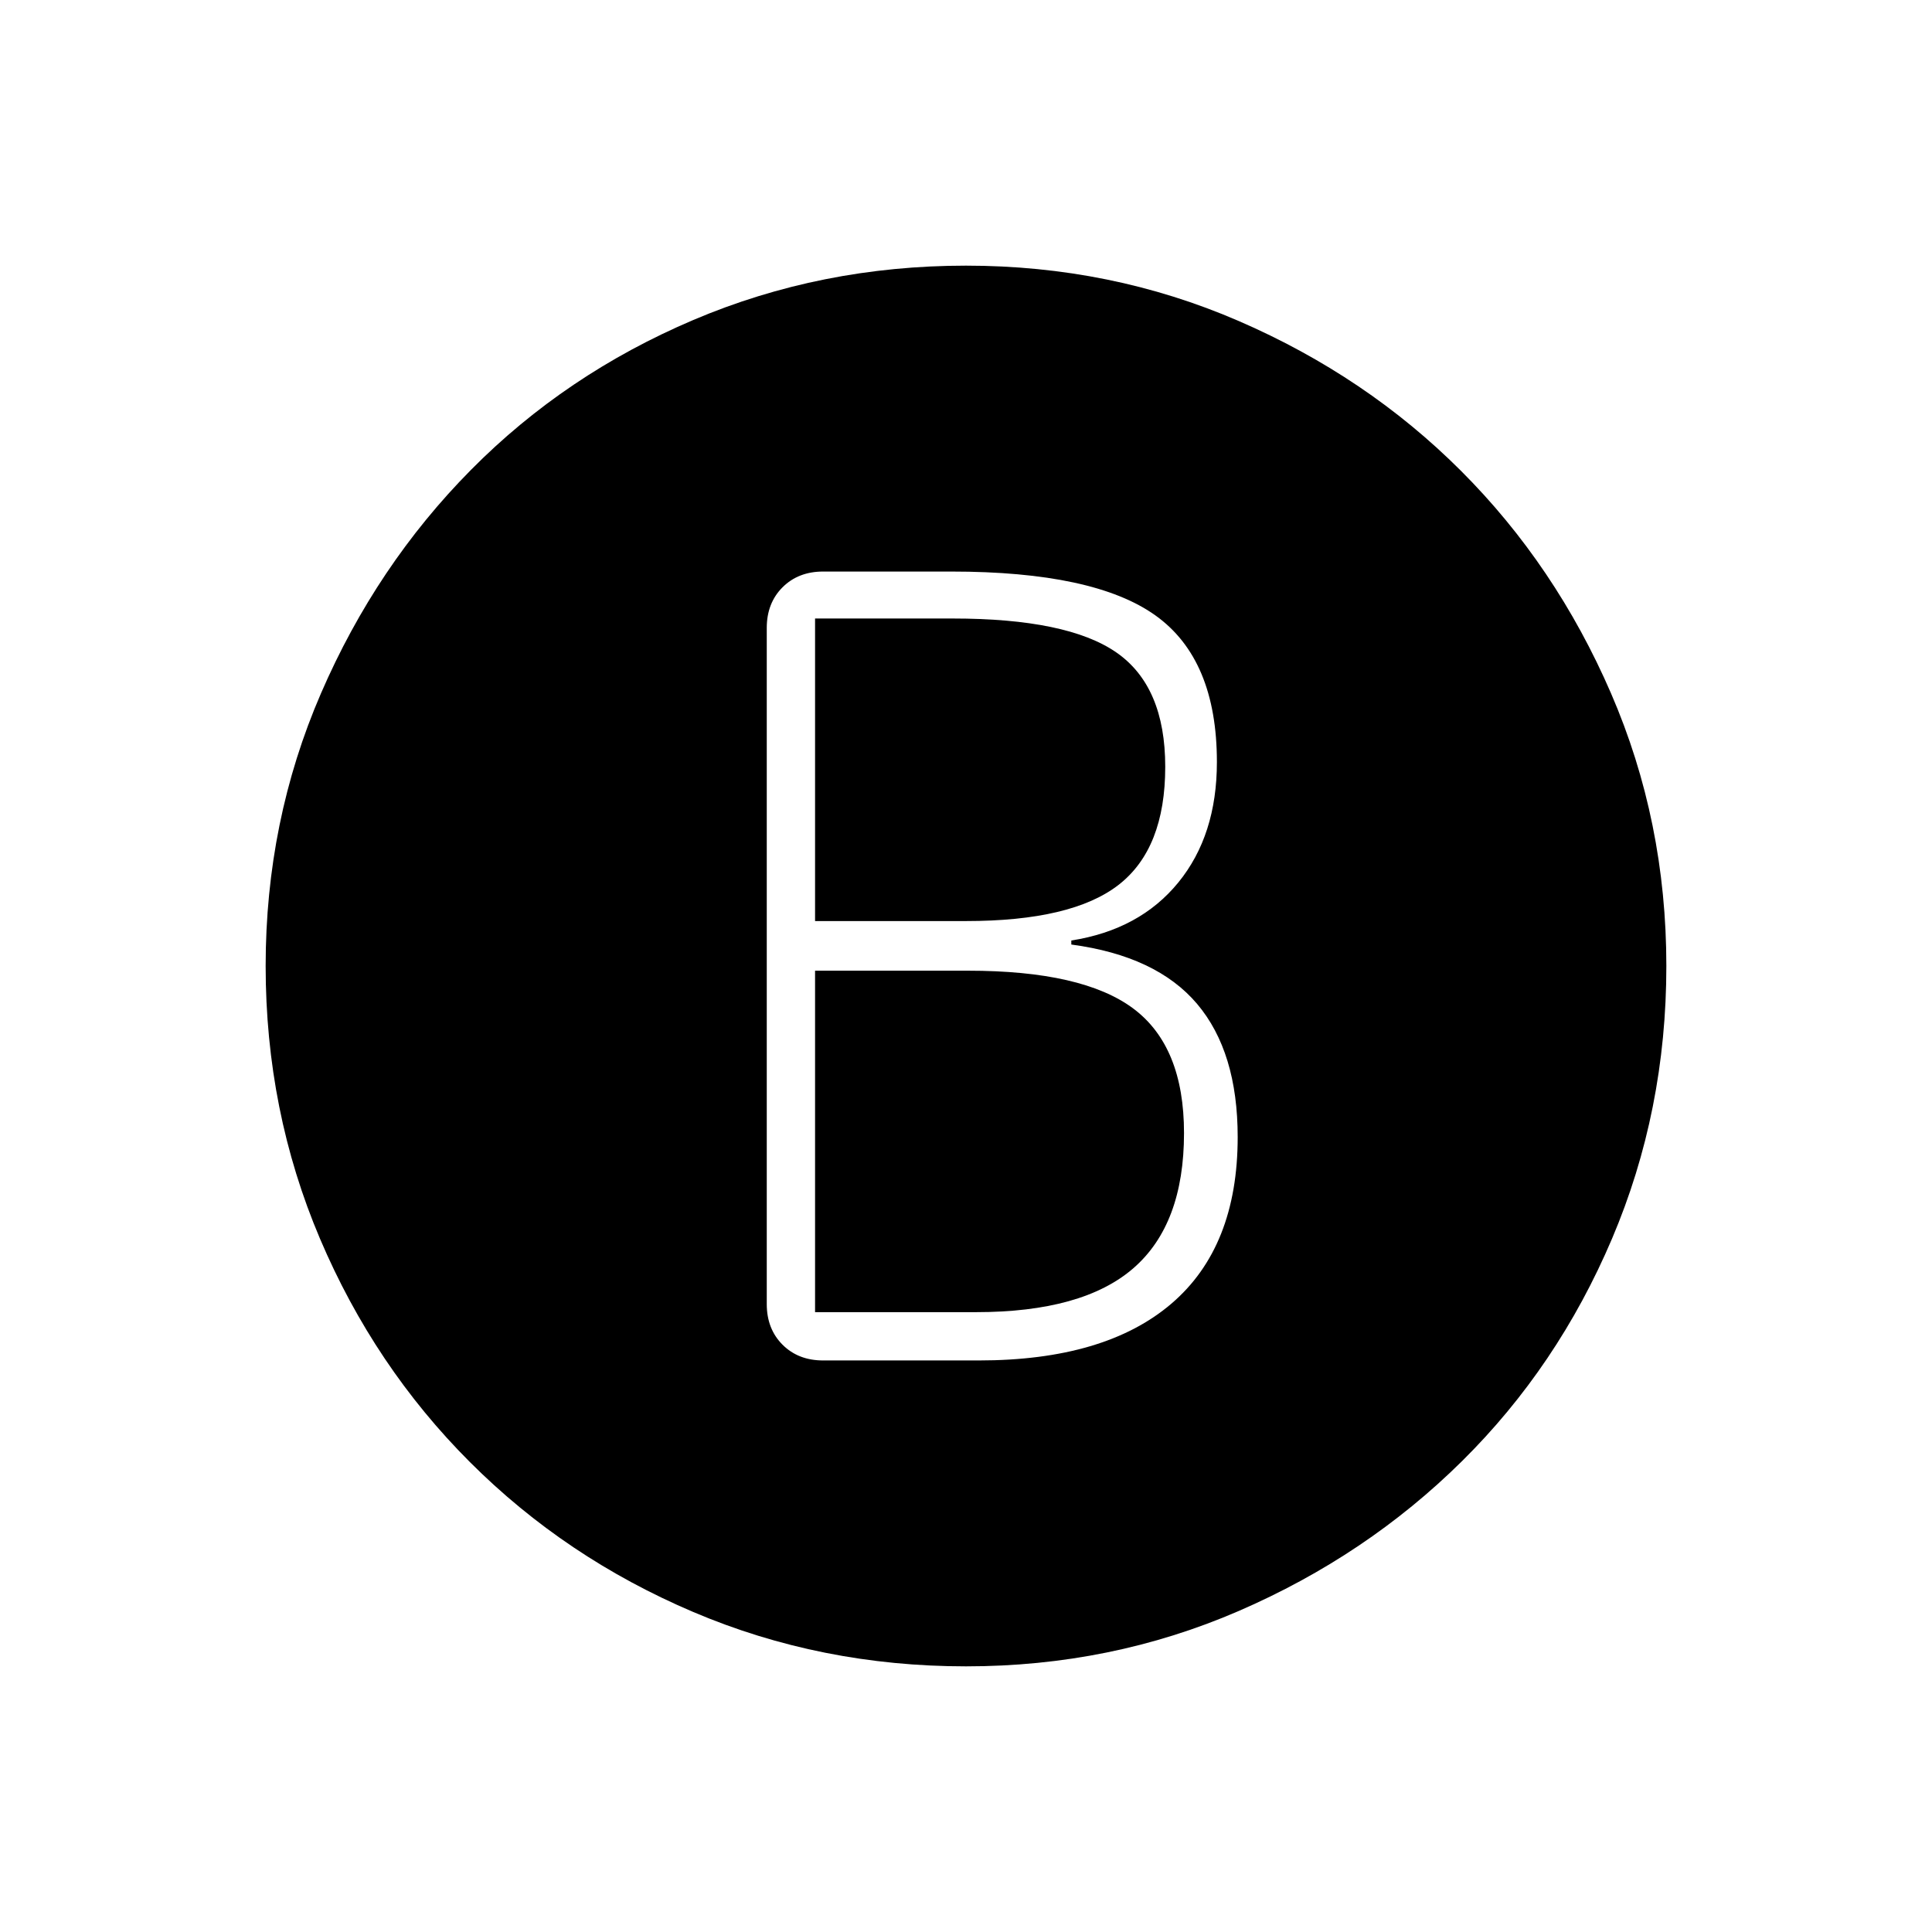 <svg xmlns="http://www.w3.org/2000/svg" height="40" viewBox="0 -960 960 960" width="40"><path d="M409-284h77.33Q549-284 582-312.17q33-28.16 33-82.83 0-42.33-20.17-66.17-20.16-23.83-62.5-29.5v-2q34-5.33 53.17-28.83t19.17-59.83q0-51-30.5-72.84Q543.67-676 472.67-676H409q-12.33 0-20.17 7.83Q381-660.33 381-648v336q0 12.33 7.83 20.17Q396.67-284 409-284Zm-4-218.33v-150.34h68.33q57 0 81.34 16.84Q579-619 579-579q0 40.67-23.17 58.67-23.16 18-75.83 18h-75ZM405-308v-169.67h76q57 0 82.17 18.84Q588.33-440 588.33-397q0 45.33-25.16 67.17Q538-308 485-308h-80Zm75 176q-72 0-135.5-27t-111-74.5Q186-281 159-344.5T132-480q0-72 27.5-135.5t74.5-111Q281-774 344.5-801T480-828q72 0 135.5 27.5T726-726q47 47 74.5 110.5T828-480q0 72-27 135.5T726.5-234q-47.5 47-111 74.5T480-132Z"/></svg>
